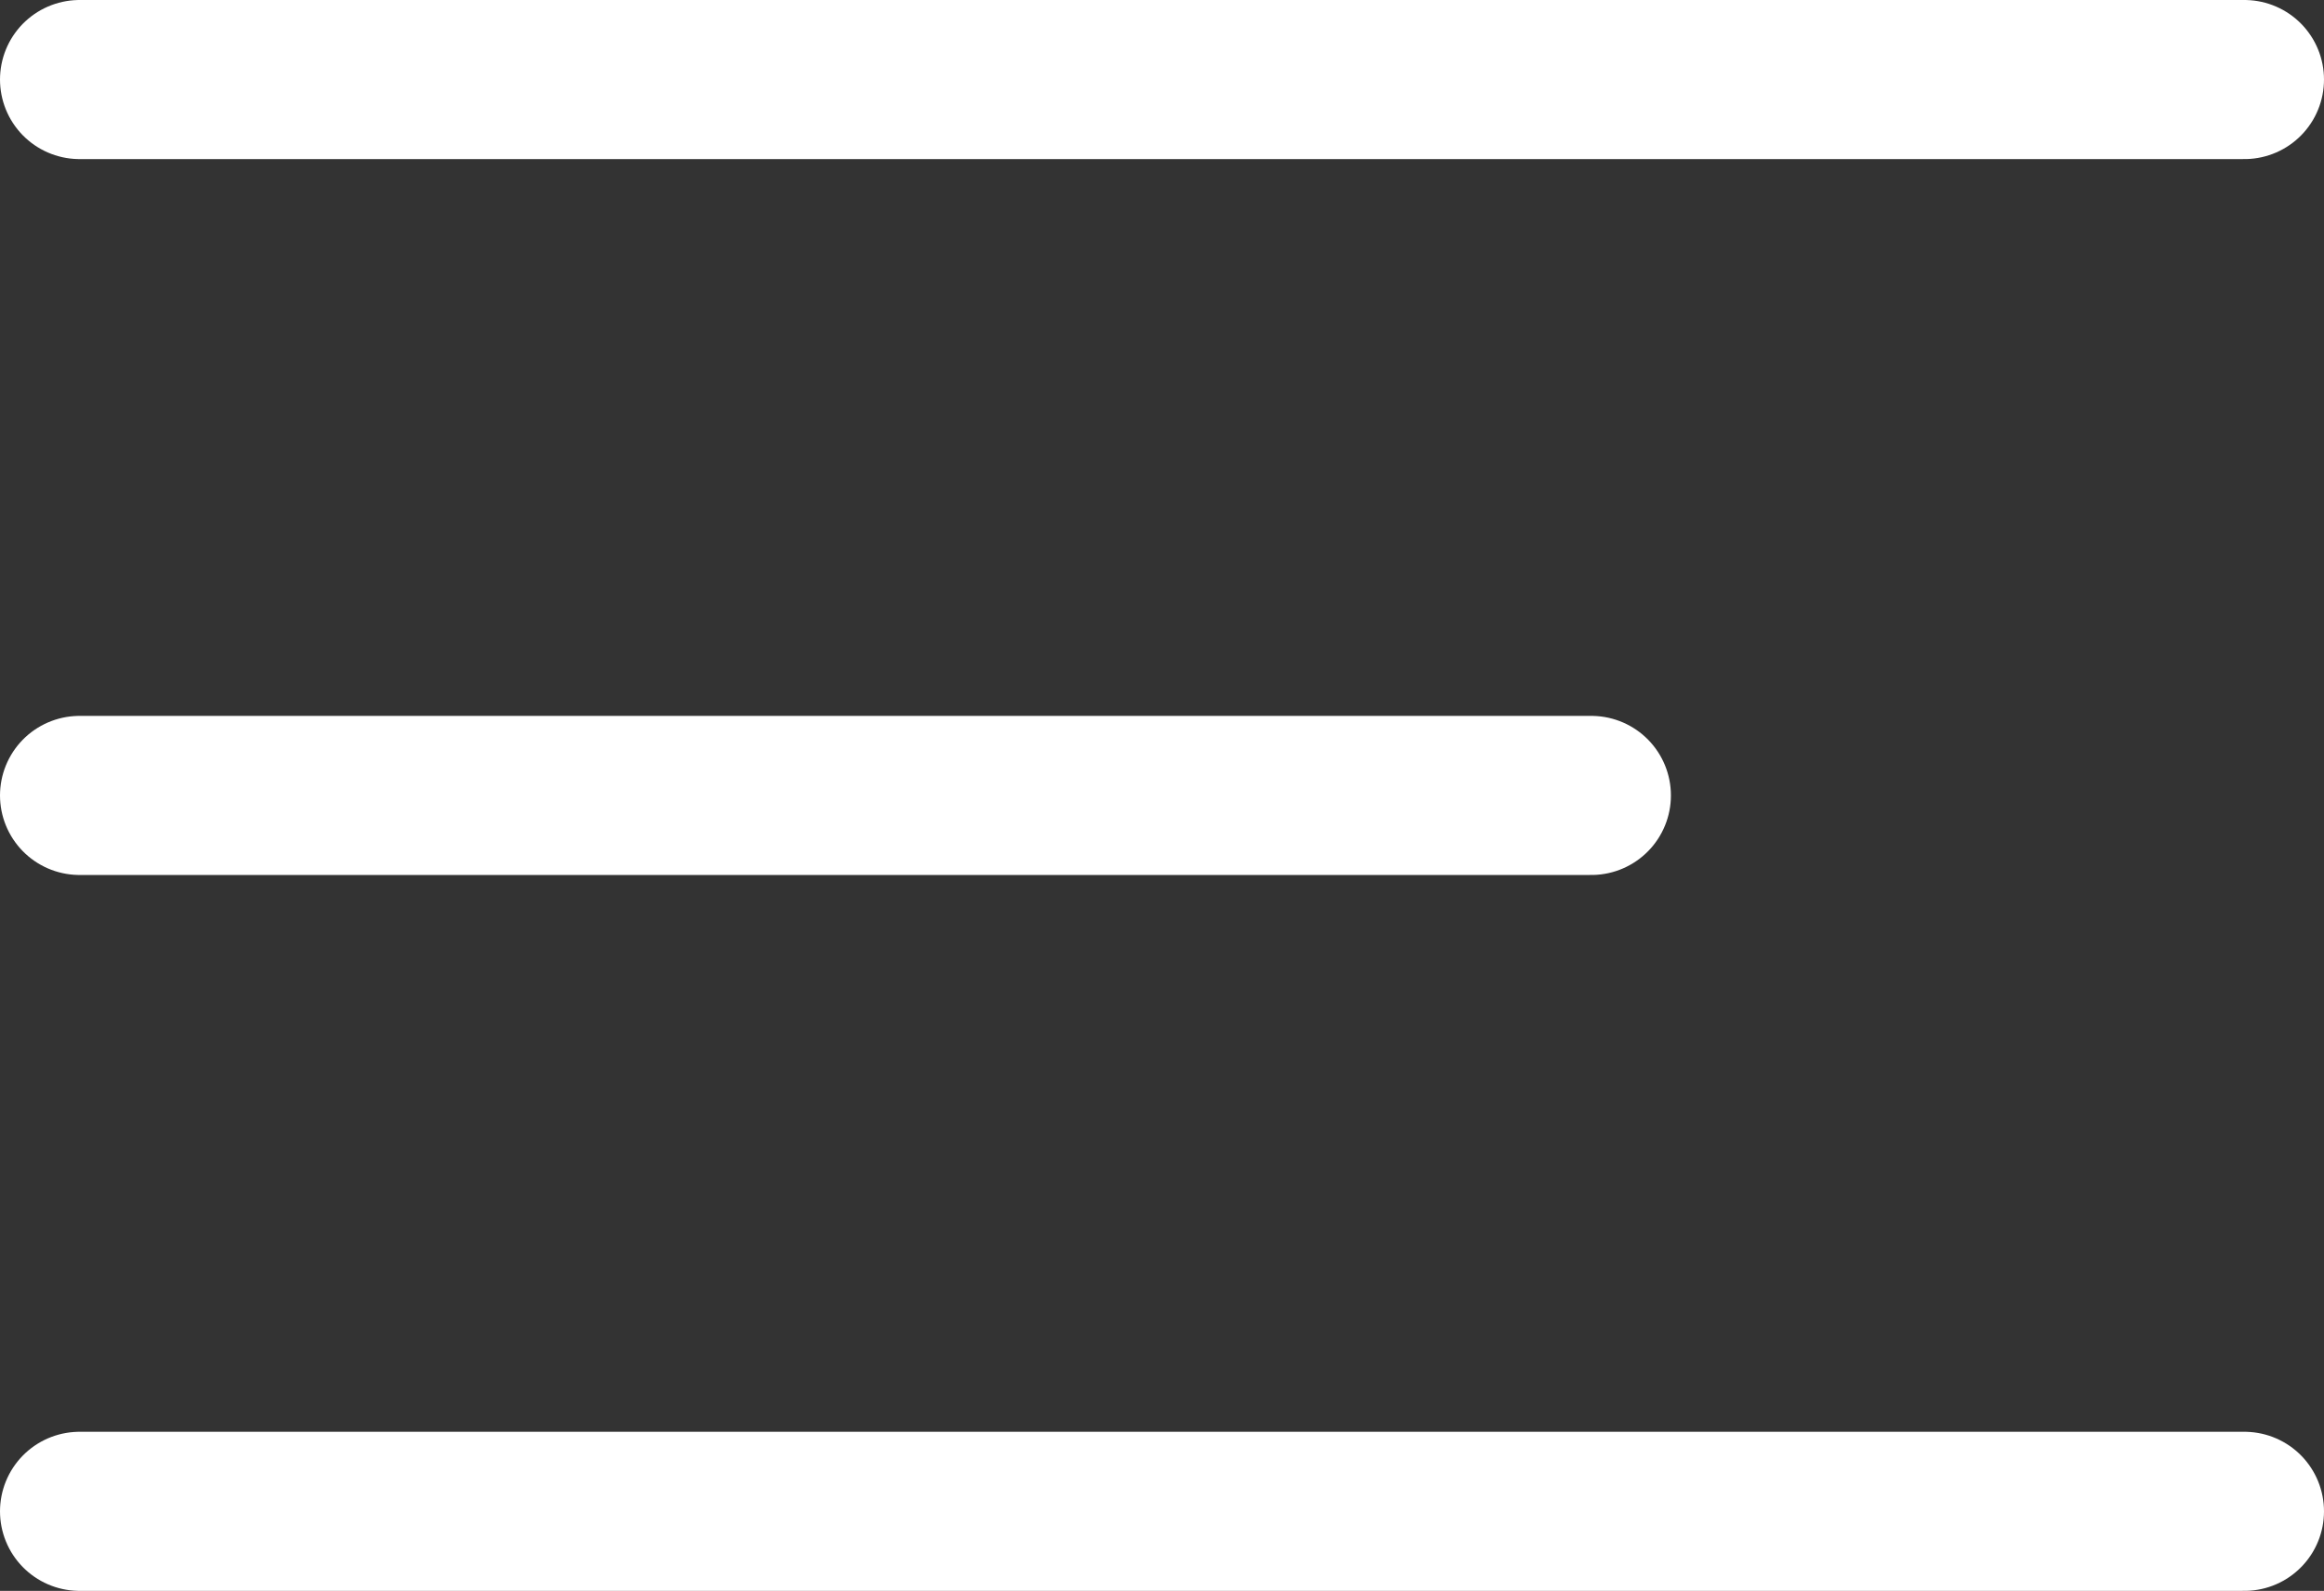 <svg xmlns="http://www.w3.org/2000/svg" width="29.208" height="20" viewBox="0 0 29.208 20">
  <rect x="0" y="0" width="29.208" height="20" fill="#333333" stroke="none"/>
  <g id="Group_77" data-name="Group 77" transform="translate(-332.5 -49.5)">
    <line id="Line_15" data-name="Line 15" x2="27.208" transform="translate(333.5 50.5)" fill="none" stroke="#fff" stroke-linecap="round" stroke-width="2"/>
    <line id="Line_16" data-name="Line 16" x2="19" transform="translate(333.5 59.5)" fill="none" stroke="#fff" stroke-linecap="round" stroke-width="2"/>
    <line id="Line_17" data-name="Line 17" x2="27.208" transform="translate(333.5 68.5)" fill="none" stroke="#fff" stroke-linecap="round" stroke-width="2"/>
  </g>
</svg>
